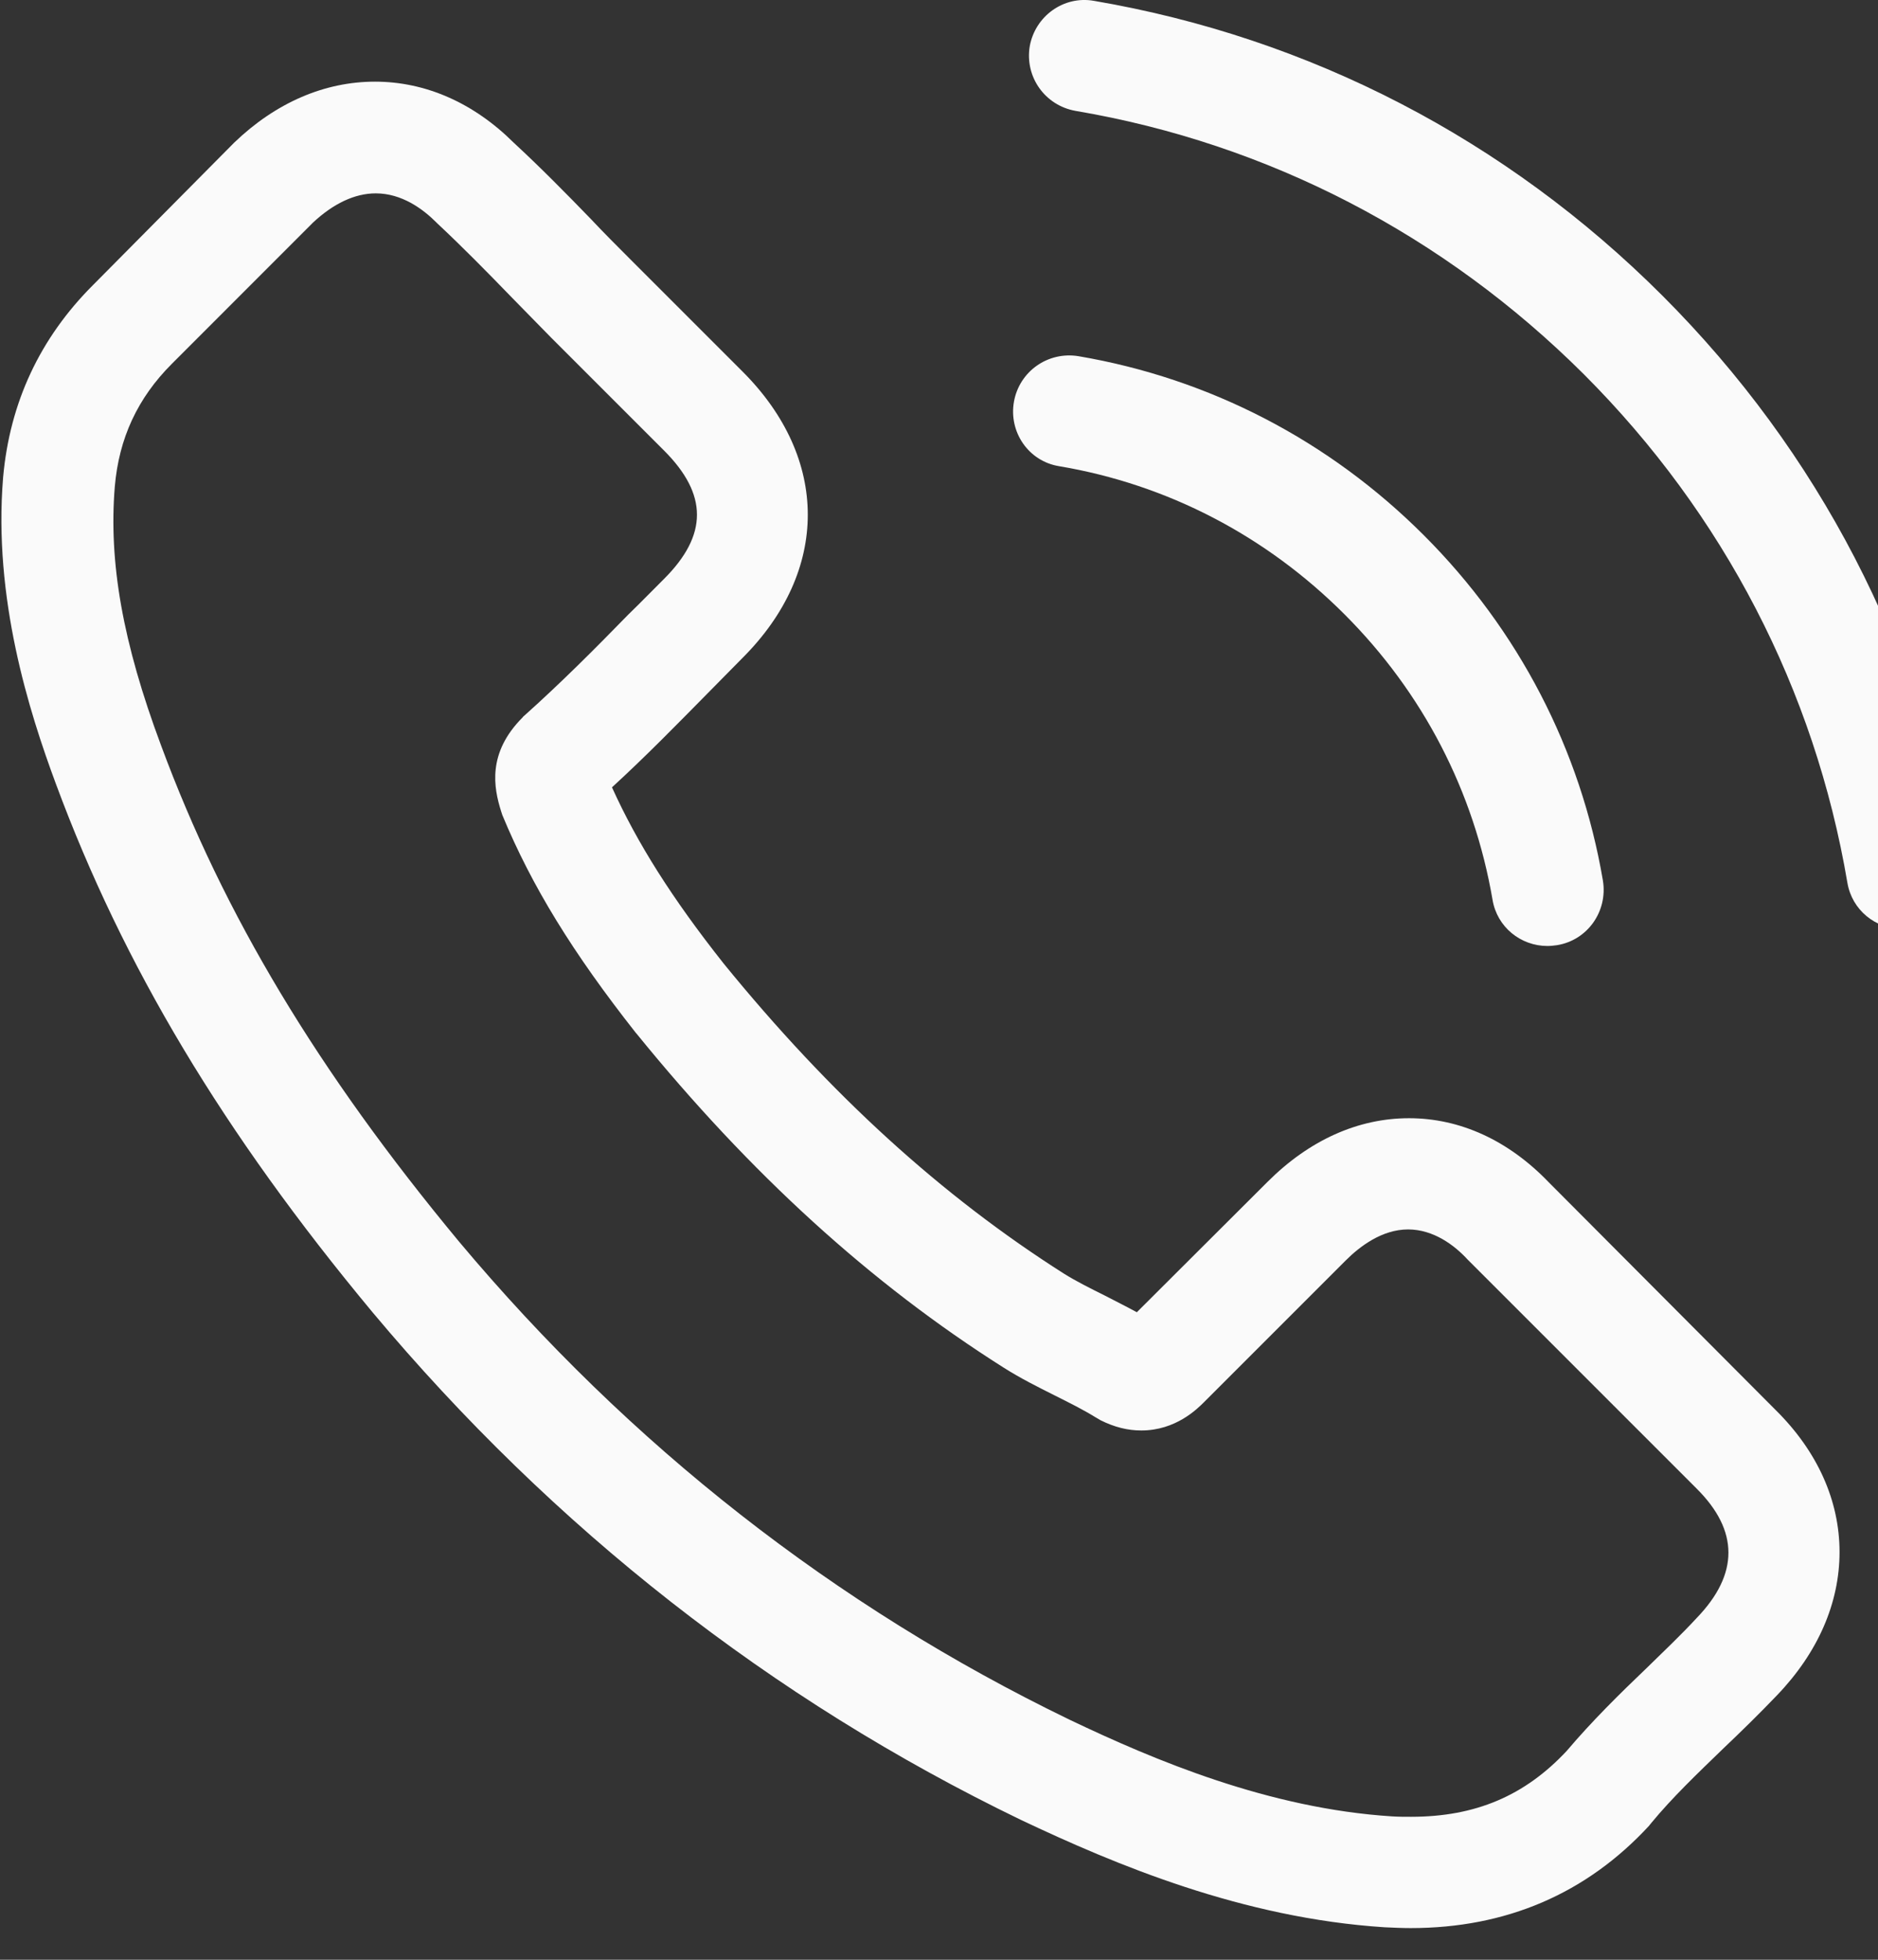 <svg width="23" height="24" viewBox="0 0 23 24" fill="none" xmlns="http://www.w3.org/2000/svg">
<rect x="0" y="0" width="23" height="24" fill="#333333" stroke="none"/>
<path d="M18.968 14.479C18.476 13.967 17.884 13.694 17.256 13.694C16.633 13.694 16.035 13.962 15.523 14.474L13.923 16.07C13.791 15.998 13.659 15.933 13.533 15.867C13.35 15.776 13.178 15.69 13.031 15.598C11.532 14.646 10.169 13.405 8.862 11.799C8.229 10.999 7.804 10.325 7.495 9.642C7.91 9.262 8.295 8.867 8.67 8.487C8.812 8.345 8.953 8.198 9.095 8.056C10.159 6.992 10.159 5.615 9.095 4.551L7.712 3.168C7.555 3.011 7.393 2.849 7.241 2.687C6.937 2.373 6.618 2.049 6.289 1.745C5.798 1.258 5.21 1 4.592 1C3.974 1 3.377 1.258 2.87 1.745C2.865 1.75 2.865 1.75 2.86 1.755L1.138 3.492C0.489 4.141 0.119 4.931 0.038 5.848C-0.083 7.327 0.352 8.704 0.687 9.606C1.507 11.82 2.733 13.871 4.562 16.07C6.78 18.719 9.45 20.811 12.499 22.285C13.664 22.837 15.219 23.49 16.957 23.602C17.063 23.607 17.174 23.612 17.276 23.612C18.446 23.612 19.429 23.191 20.199 22.356C20.204 22.345 20.214 22.34 20.219 22.33C20.482 22.011 20.786 21.722 21.105 21.413C21.323 21.206 21.546 20.988 21.764 20.76C22.265 20.238 22.529 19.63 22.529 19.007C22.529 18.379 22.26 17.776 21.749 17.27L18.968 14.479ZM20.781 19.813C20.776 19.813 20.776 19.818 20.781 19.813C20.584 20.026 20.381 20.218 20.163 20.431C19.834 20.745 19.5 21.074 19.186 21.444C18.674 21.991 18.071 22.249 17.281 22.249C17.205 22.249 17.124 22.249 17.048 22.244C15.543 22.148 14.146 21.56 13.097 21.059C10.23 19.671 7.712 17.701 5.62 15.203C3.893 13.121 2.738 11.197 1.973 9.13C1.502 7.869 1.33 6.886 1.406 5.959C1.457 5.366 1.685 4.875 2.105 4.455L3.832 2.727C4.081 2.494 4.344 2.368 4.602 2.368C4.921 2.368 5.18 2.56 5.342 2.722C5.347 2.727 5.352 2.732 5.357 2.737C5.666 3.026 5.96 3.325 6.269 3.644C6.426 3.806 6.588 3.968 6.75 4.135L8.133 5.518C8.67 6.055 8.67 6.552 8.133 7.089C7.986 7.235 7.844 7.382 7.697 7.524C7.272 7.96 6.867 8.365 6.426 8.76C6.416 8.77 6.406 8.775 6.401 8.785C5.965 9.221 6.046 9.647 6.137 9.935C6.142 9.95 6.147 9.966 6.152 9.981C6.512 10.852 7.018 11.673 7.788 12.65L7.793 12.655C9.192 14.378 10.666 15.72 12.291 16.748C12.499 16.88 12.712 16.986 12.915 17.088C13.097 17.179 13.269 17.265 13.416 17.356C13.436 17.366 13.457 17.381 13.477 17.392C13.649 17.478 13.811 17.518 13.978 17.518C14.399 17.518 14.662 17.255 14.748 17.169L16.481 15.436C16.653 15.264 16.926 15.056 17.245 15.056C17.559 15.056 17.818 15.254 17.975 15.426C17.98 15.431 17.98 15.431 17.985 15.436L20.776 18.227C21.298 18.744 21.298 19.276 20.781 19.813Z" fill="#FAFAFA"/>
<path d="M12.97 5.709C14.297 5.932 15.503 6.56 16.465 7.522C17.428 8.485 18.051 9.69 18.279 11.018C18.334 11.352 18.623 11.585 18.952 11.585C18.993 11.585 19.028 11.58 19.069 11.575C19.444 11.514 19.692 11.159 19.631 10.784C19.358 9.179 18.598 7.715 17.438 6.555C16.278 5.395 14.814 4.635 13.208 4.362C12.833 4.301 12.484 4.549 12.418 4.919C12.352 5.289 12.595 5.648 12.97 5.709Z" fill="#FAFAFA"/>
<path d="M23.972 10.587C23.521 7.943 22.275 5.537 20.361 3.622C18.446 1.707 16.04 0.461 13.396 0.01C13.026 -0.055 12.677 0.198 12.611 0.568C12.55 0.942 12.798 1.292 13.173 1.358C15.533 1.758 17.686 2.877 19.398 4.584C21.11 6.297 22.225 8.449 22.625 10.81C22.681 11.144 22.969 11.377 23.299 11.377C23.339 11.377 23.375 11.372 23.415 11.367C23.785 11.311 24.038 10.957 23.972 10.587Z" fill="#FAFAFA"/>
</svg>
